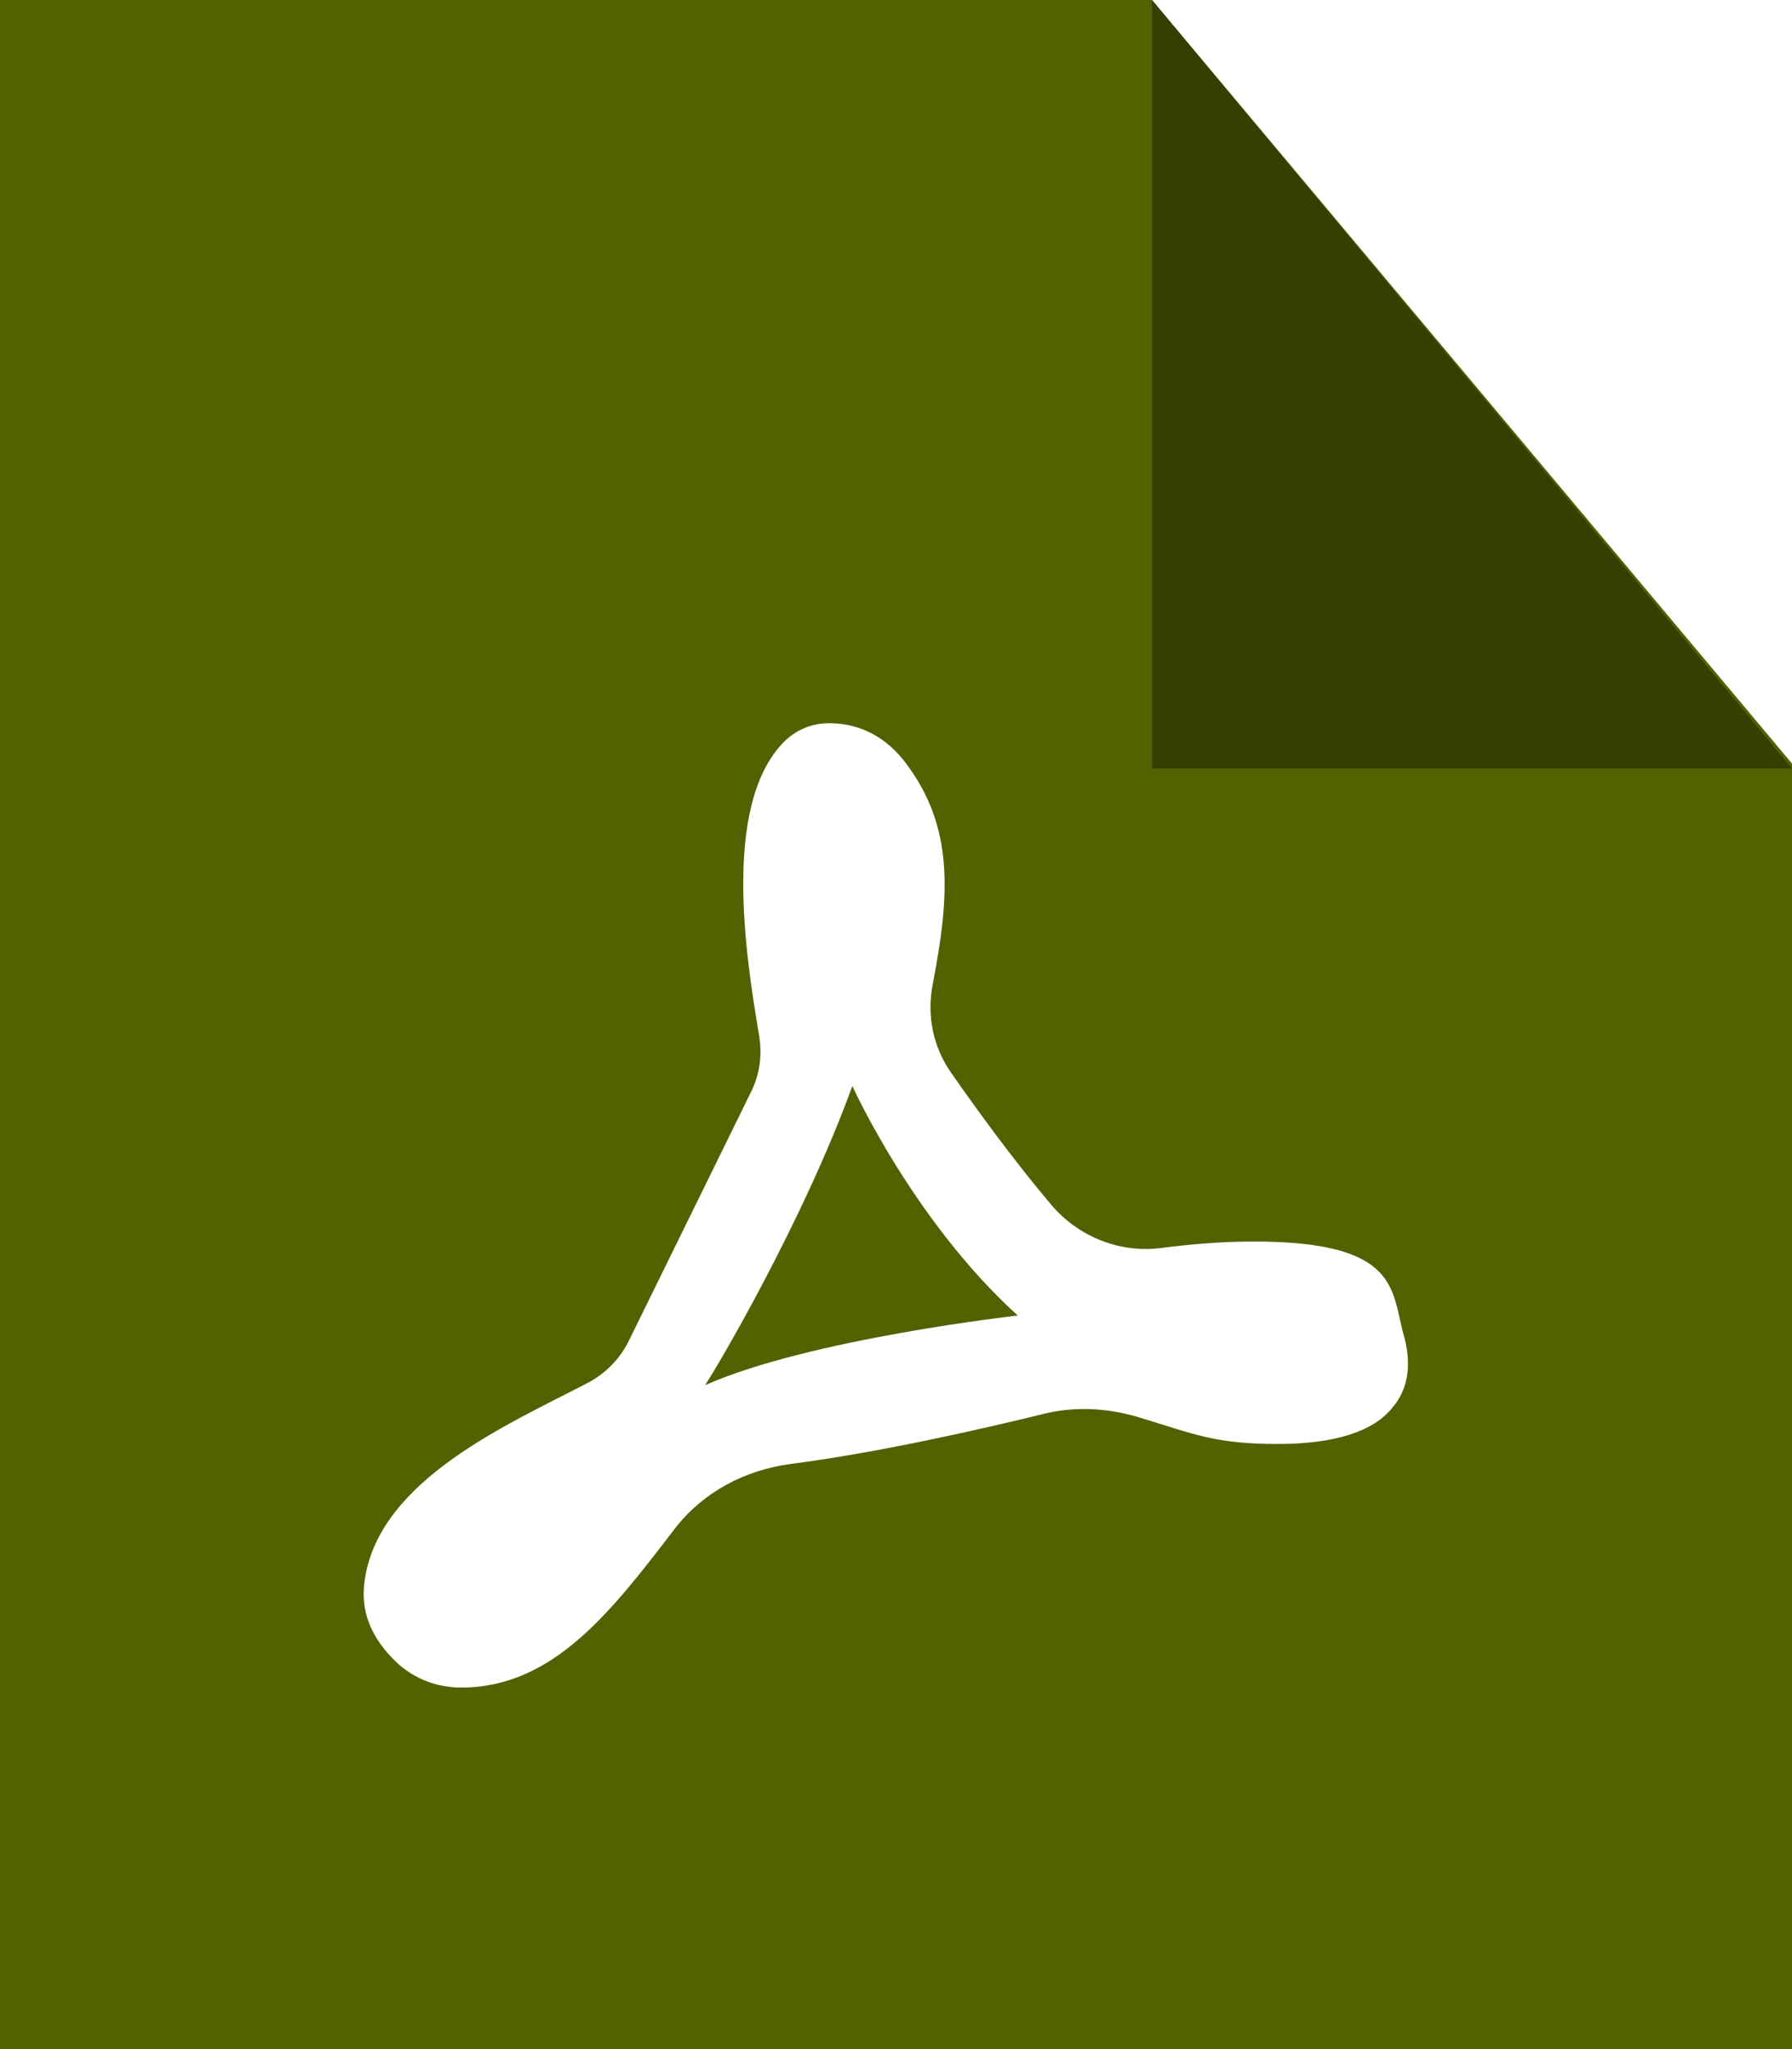 <svg width="14" height="16" viewBox="0 0 14 16" fill="none" xmlns="http://www.w3.org/2000/svg">
<path fill-rule="evenodd" clip-rule="evenodd" d="M9 0L14 5.962L14 16H0V0H9ZM6.477 5.647C6.328 5.647 6.194 5.71 6.097 5.822C5.656 6.322 5.819 7.431 5.931 8.089C5.956 8.239 5.935 8.391 5.867 8.527L4.912 10.471C4.842 10.612 4.73 10.726 4.588 10.8C3.985 11.115 2.974 11.547 2.852 12.322C2.808 12.574 2.897 12.791 3.105 12.987C3.246 13.113 3.417 13.177 3.603 13.177C4.324 13.177 4.779 12.579 5.27 11.939C5.488 11.654 5.816 11.479 6.177 11.431C6.853 11.344 7.663 11.161 8.153 11.04C8.4 10.979 8.652 10.994 8.895 11.066C9.325 11.196 9.488 11.275 9.982 11.275C10.428 11.275 10.733 11.177 10.881 10.988C11 10.848 11.029 10.659 10.971 10.441C10.866 10.085 10.953 9.694 9.793 9.694C9.533 9.694 9.28 9.718 9.069 9.745C8.743 9.786 8.42 9.654 8.21 9.404C7.924 9.066 7.633 8.667 7.431 8.377C7.288 8.173 7.24 7.928 7.287 7.685C7.424 6.979 7.45 6.455 7.079 5.962C6.923 5.752 6.714 5.647 6.477 5.647Z" fill="#516300"/>
<path d="M9 6V0L14 6H9Z" fill="#344000"/>
<path fill-rule="evenodd" clip-rule="evenodd" d="M5.508 10.816C6.325 10.454 7.951 10.272 7.951 10.272C7.133 9.53 6.659 8.48 6.659 8.48C6.276 9.535 5.599 10.682 5.508 10.816Z" fill="#516300"/>
</svg>
